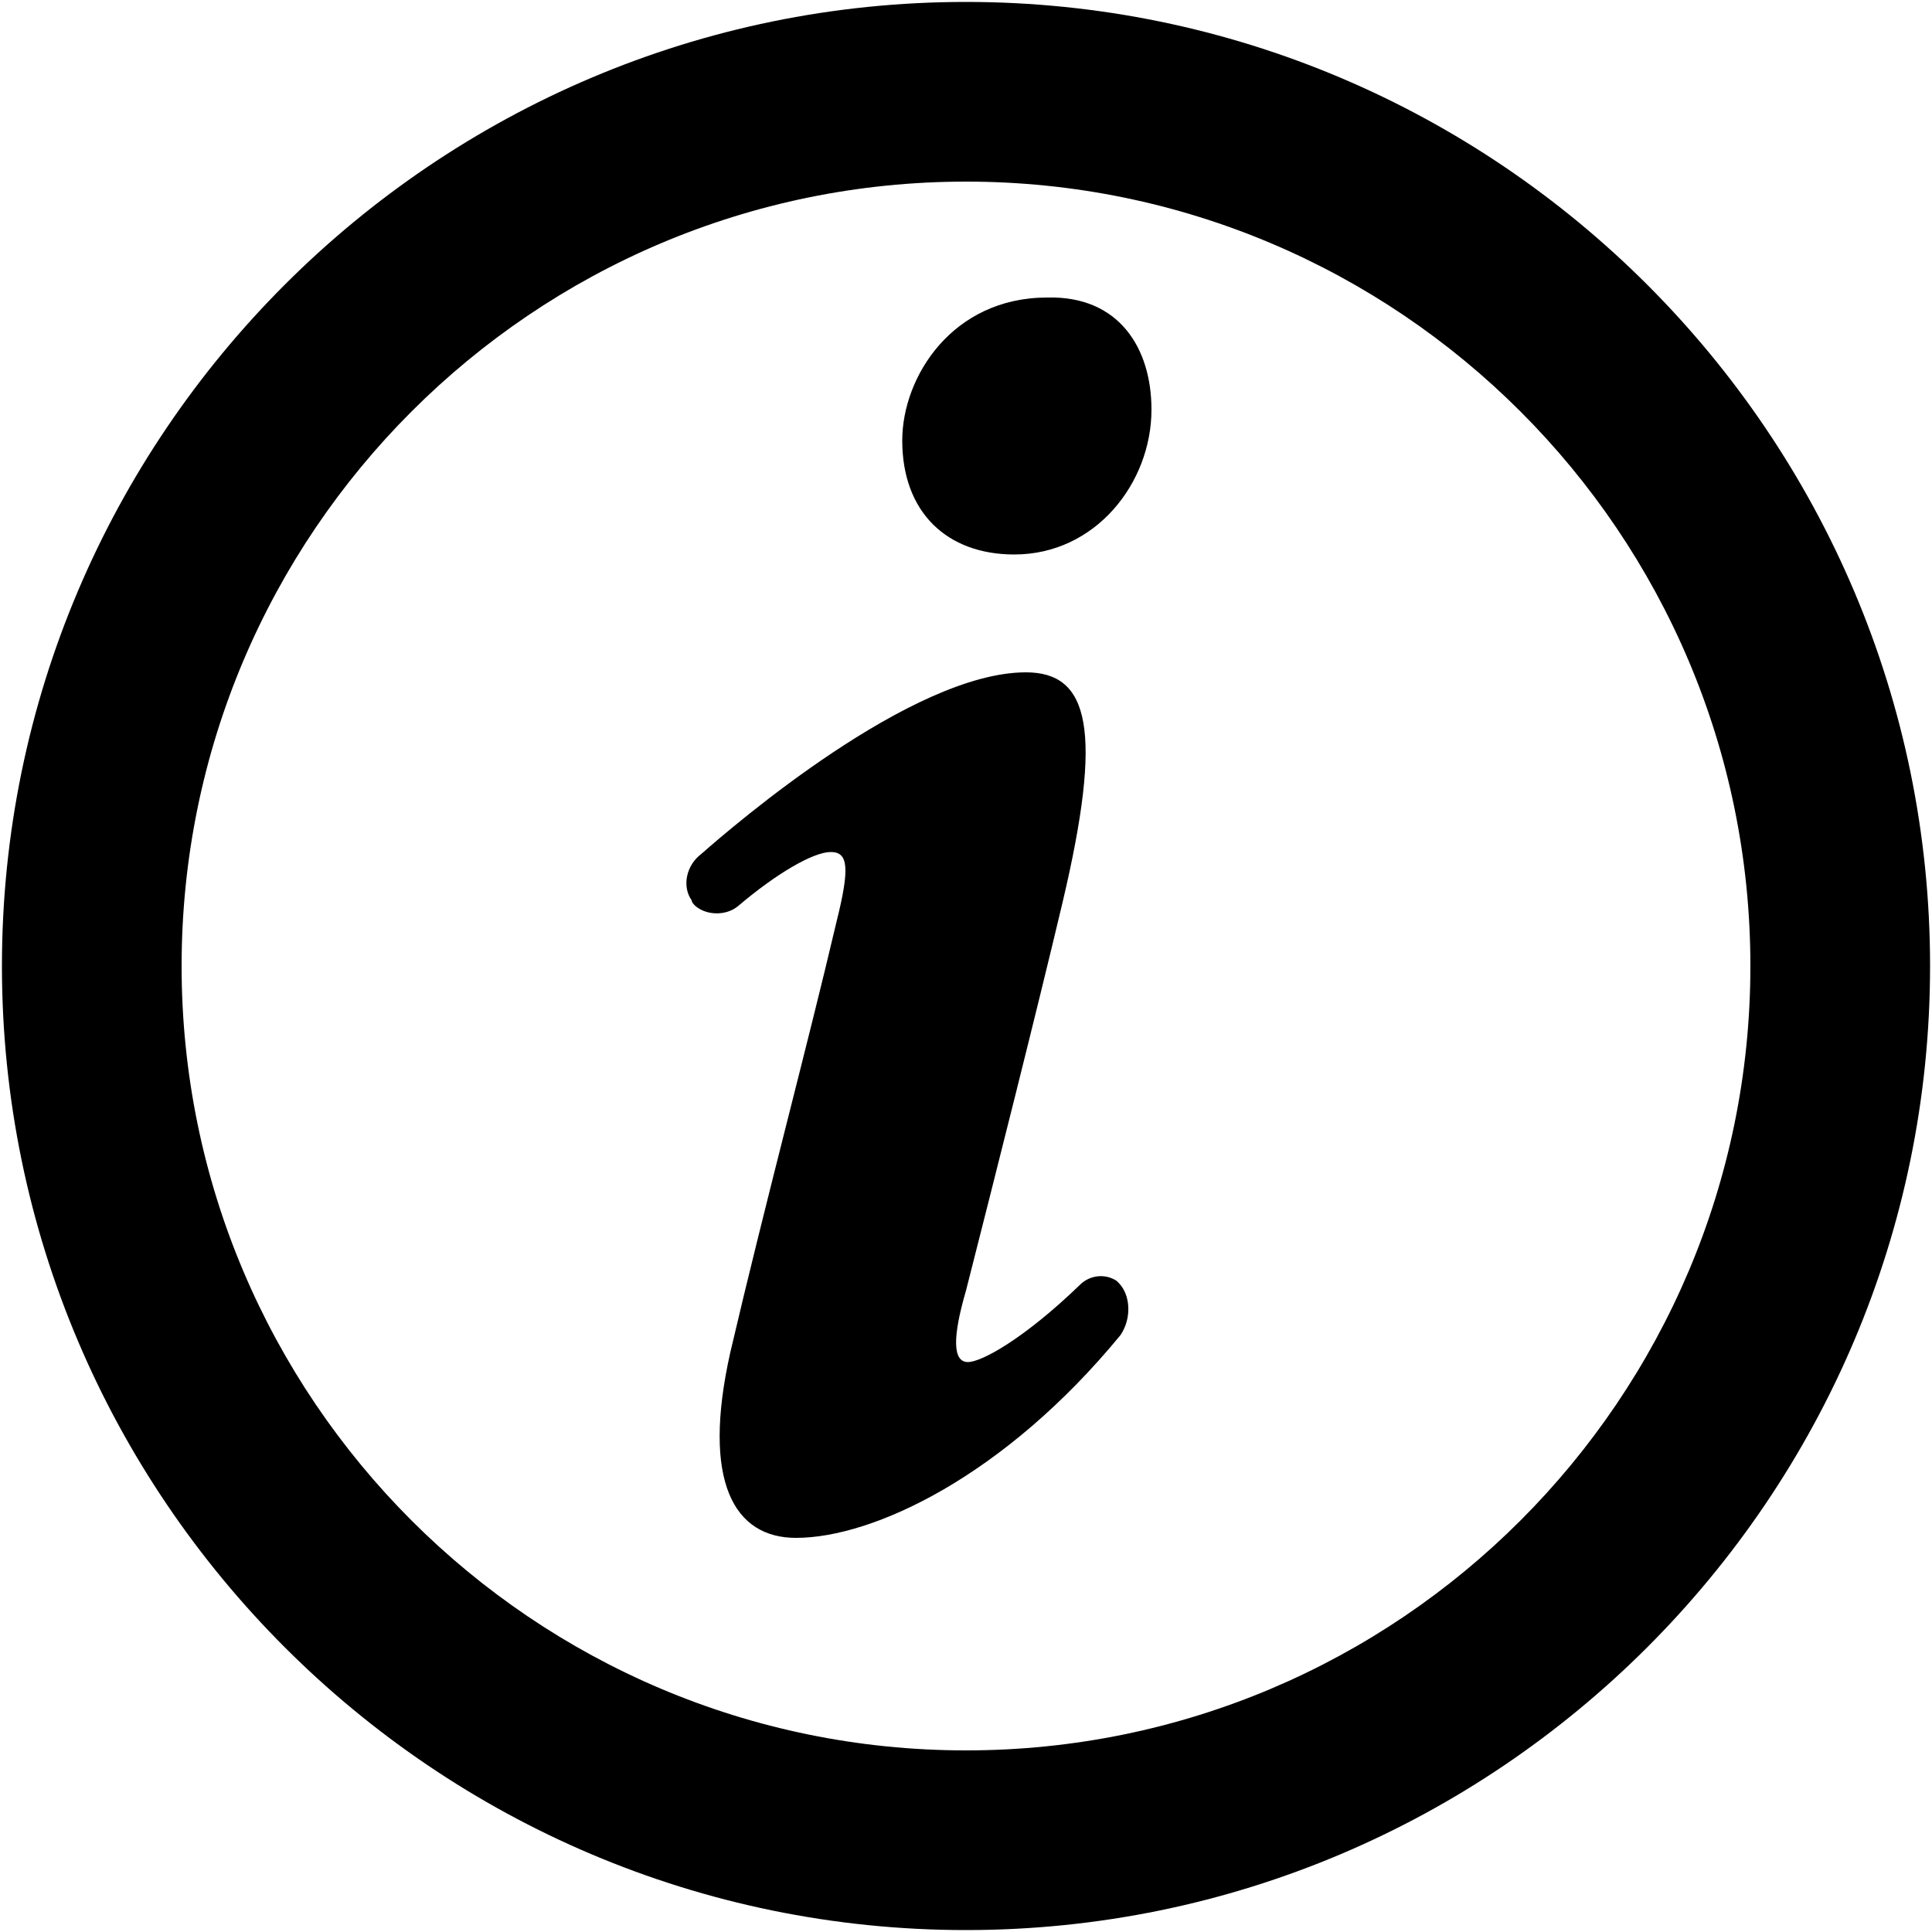 <?xml version="1.0" encoding="utf-8"?>
<!-- Generator: Adobe Illustrator 25.0.0, SVG Export Plug-In . SVG Version: 6.00 Build 0)  -->
<svg version="1.1" id="Capa_1" xmlns="http://www.w3.org/2000/svg" xmlns:xlink="http://www.w3.org/1999/xlink" x="0px" y="0px"
	 viewBox="0 0 100 100" style="enable-background:new 0 0 100 100;" xml:space="preserve">
<g>
	<path d="M50,99.9C22.5,99.9,0.1,77.5,0.1,50S22.5,0.1,50,0.1c27.5,0,49.9,22.4,49.9,49.9S77.5,99.9,50,99.9z M50,9.4
		C27.6,9.4,9.4,27.6,9.4,50c0,22.4,18.2,40.6,40.6,40.6S90.6,72.4,90.6,50C90.6,27.6,72.4,9.4,50,9.4z"/>
</g>
<path d="M58,69.1c-6,7.3-12.8,10.5-16.8,10.5c-3.2,0-4.9-2.9-3.4-9.6c1.8-7.7,4-15.9,5.5-22.3c0.7-2.8,0.6-3.6-0.3-3.6
	c-0.9,0-2.8,1.1-4.8,2.8c-0.6,0.5-1.6,0.5-2.2,0c-0.1-0.1-0.2-0.2-0.2-0.3c-0.5-0.7-0.3-1.8,0.5-2.4c1.7-1.5,10.9-9.4,16.8-9.4
	c3.3,0,4,3,1.9,11.9c-1.4,5.9-3.5,14.2-5,20.1c-0.7,2.4-0.7,3.7,0.1,3.7c0.7,0,2.9-1.2,5.8-4c0.5-0.5,1.3-0.6,1.9-0.2
	c0,0,0.1,0.1,0.1,0.1C58.5,67,58.6,68.2,58,69.1z M59.6,21.2c0,3.8-2.9,7.5-7.1,7.5c-3.5,0-5.8-2.2-5.8-5.9c0-3.3,2.6-7.4,7.5-7.4
	C57.9,15.3,59.6,18,59.6,21.2z"/>
</svg>
